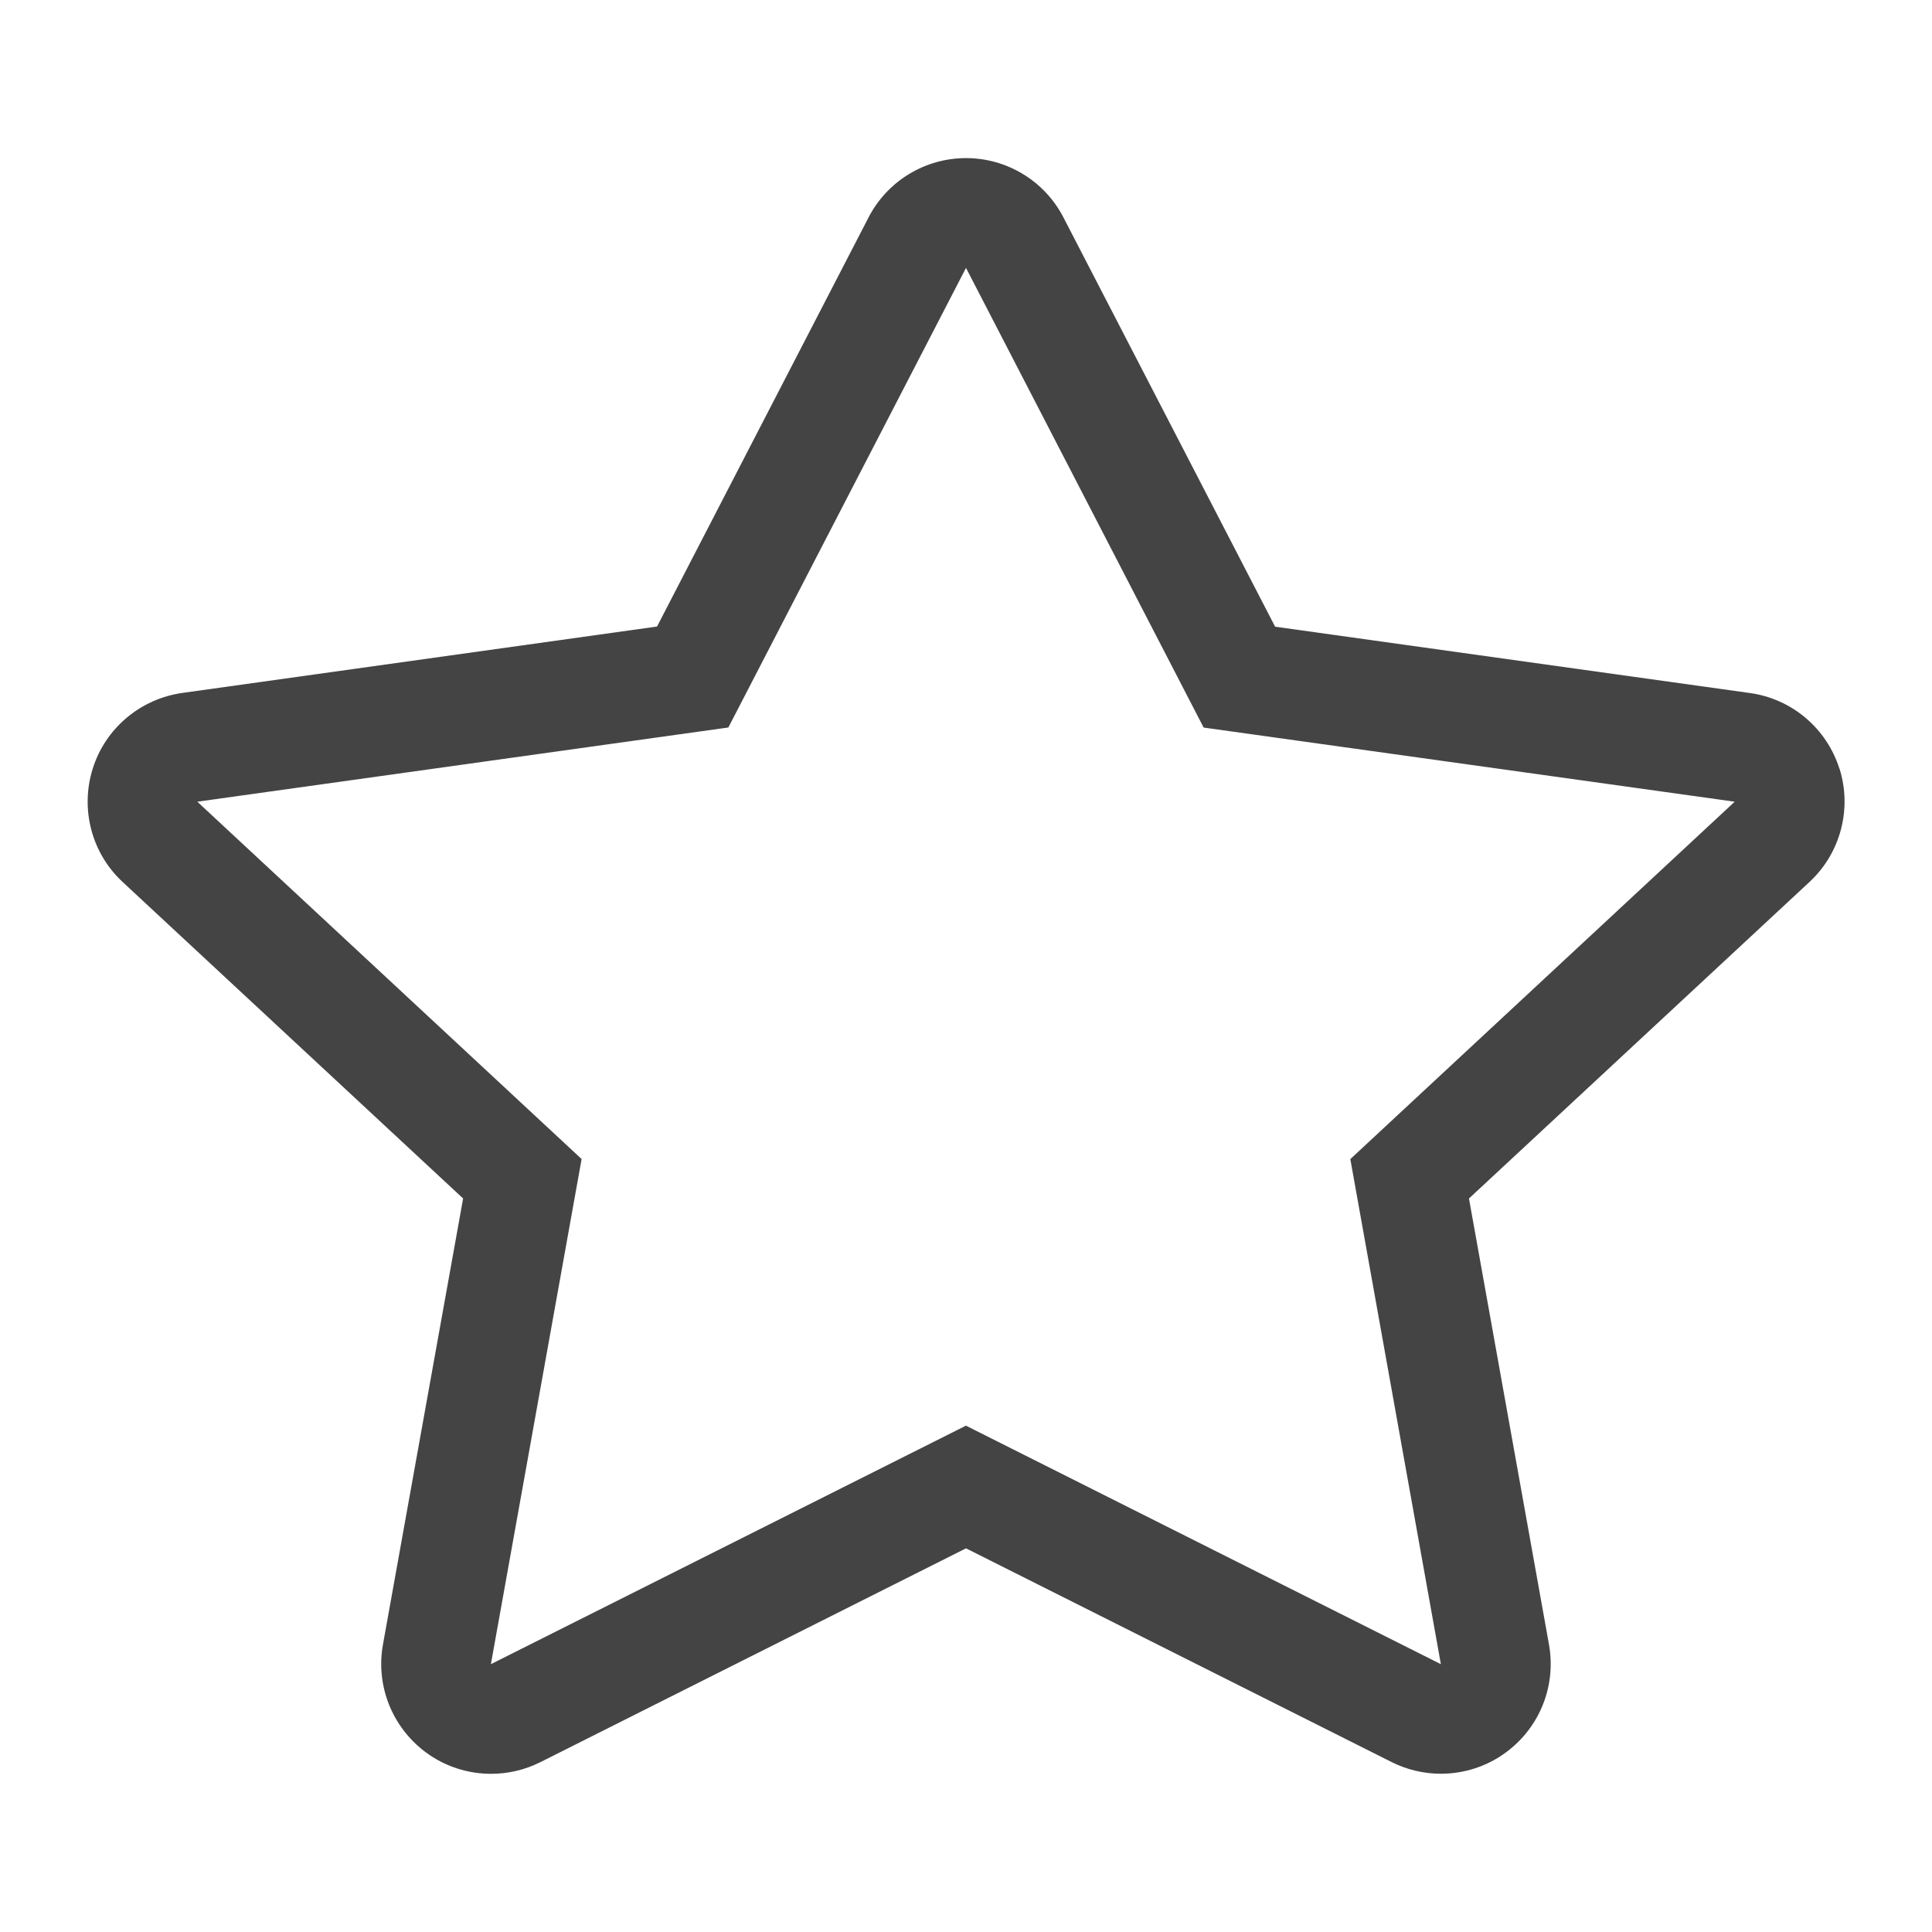 <!-- Generated by IcoMoon.io -->
<svg version="1.1" xmlns="http://www.w3.org/2000/svg" width="24" height="24" viewBox="0 0 24 24">
<title>star5</title>
<path fill="#444" d="M22.85 9.549c-0.158-0.501-0.591-0.868-1.112-0.94l-5.898-0.824-2.629-5.083c-0.233-0.453-0.701-0.738-1.211-0.738s-0.978 0.285-1.211 0.738l-2.627 5.081-5.898 0.825c-0.521 0.074-0.955 0.439-1.112 0.94-0.158 0.502-0.014 1.052 0.372 1.409l4.229 3.931-0.996 5.542c-0.091 0.509 0.113 1.024 0.527 1.334 0.24 0.18 0.528 0.271 0.817 0.271 0.209 0 0.419-0.048 0.612-0.145l5.287-2.656 5.287 2.655c0.194 0.097 0.402 0.145 0.612 0.145 0.289 0 0.576-0.091 0.816-0.271 0.415-0.31 0.618-0.824 0.527-1.334l-0.994-5.541 4.229-3.931c0.386-0.357 0.532-0.907 0.374-1.409zM16.774 14.398l1.125 6.275-5.9-2.963-5.901 2.963 1.127-6.275-4.774-4.439 6.597-0.922 2.952-5.709 2.952 5.71 6.597 0.921-4.774 4.439z"></path>
</svg>
